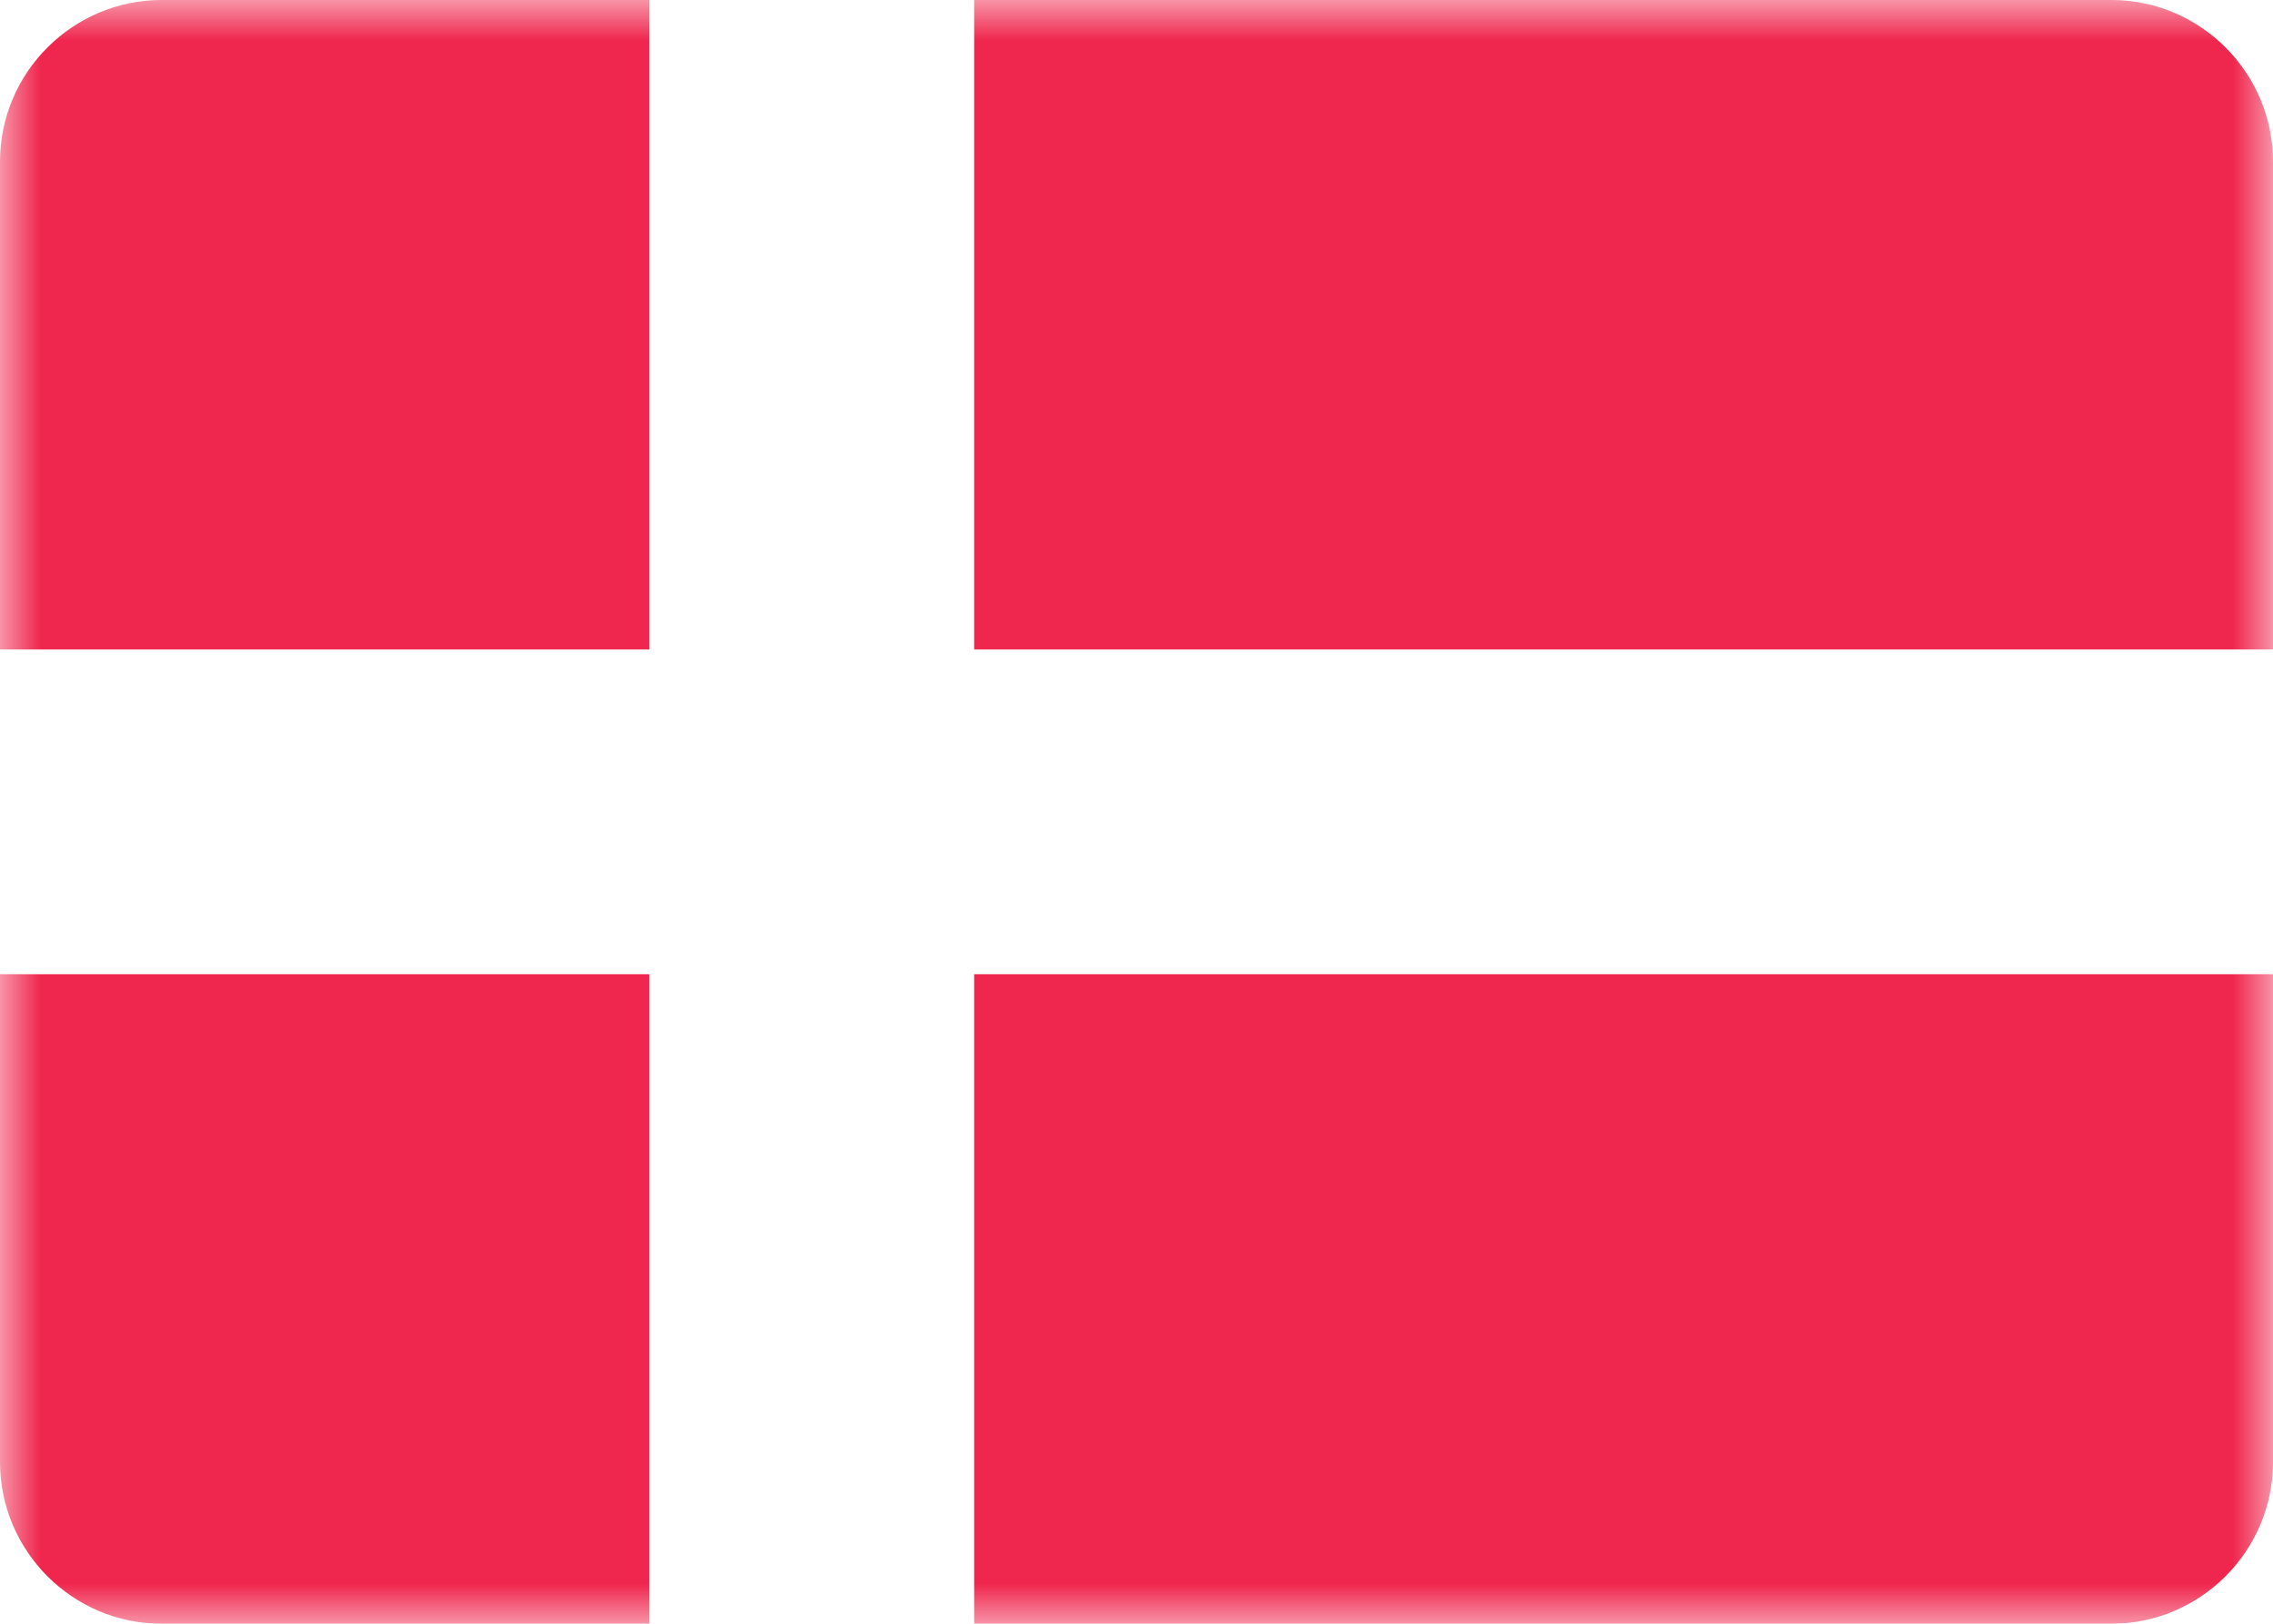 <svg class="SVGInline-svg" xmlns="http://www.w3.org/2000/svg" xmlns:xlink="http://www.w3.org/1999/xlink" width="28" height="20"><defs><rect id="DKa" width="28" height="20" x="0" y="0" rx="0"></rect></defs><g fill="none" fill-rule="evenodd"><mask id="DKb" fill="#fff"><use xlink:href="#DKa"></use></mask><rect width="27.5" height="19.5" x=".25" y=".25" rx="2"></rect><path fill="#EF264D" d="M8 0v8H0V1.991C0 .891.9 0 1.991 0H8zm4 0h14.009C27.108 0 28 .898 28 1.991V8H12V0zm16 12v6.009C28 19.109 27.1 20 26.009 20H12v-8h16zM8 20H1.991C.892 20 0 19.102 0 18.009V12h8v8z" mask="url(#DKb)"></path></g></svg>
